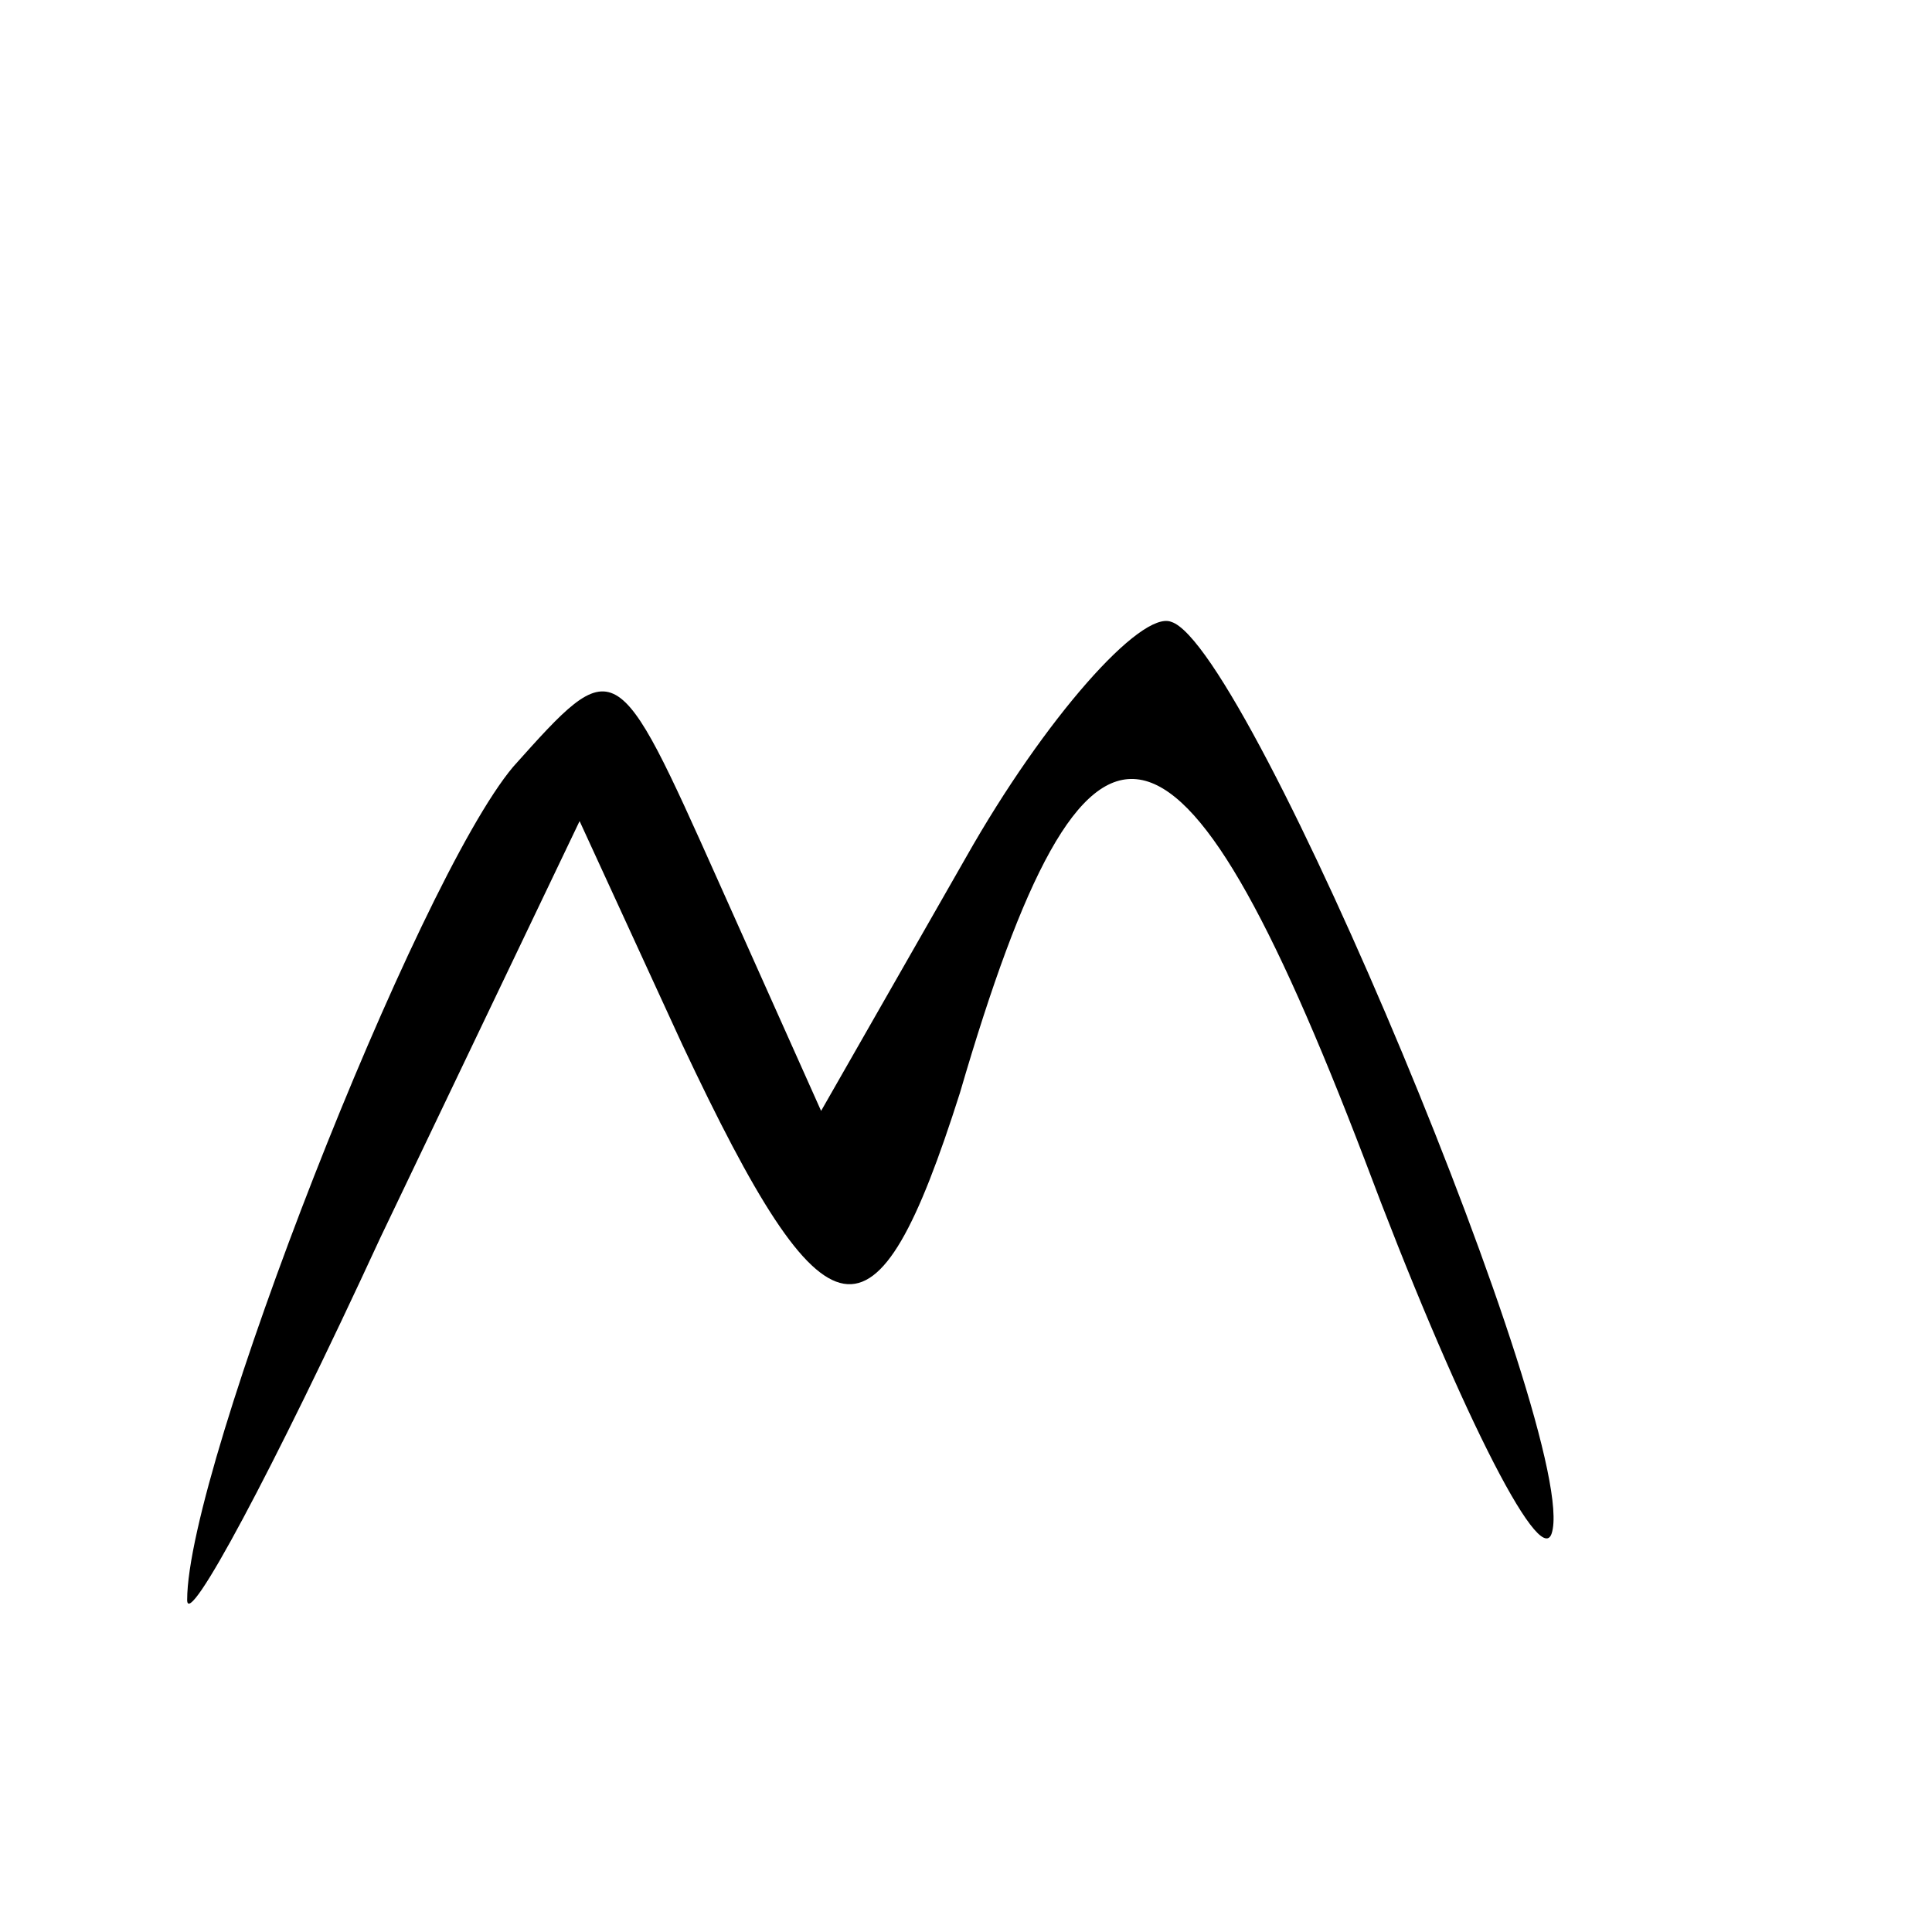 <?xml version="1.0" standalone="no"?>
<!DOCTYPE svg PUBLIC "-//W3C//DTD SVG 20010904//EN"
 "http://www.w3.org/TR/2001/REC-SVG-20010904/DTD/svg10.dtd">
<svg version="1.0" xmlns="http://www.w3.org/2000/svg"
 width="32pt" height="32pt" viewBox="0 0 32 32"
 preserveAspectRatio="xMidYMid meet">
<g transform="translate(0,32) scale(0.1,-0.1)"
fill="#000000" stroke="none">
<path d="M160 178 l-24 -42 -17 38 c-17 38 -17 38 -34 19 -16 -19 -54 -116
-54 -138 0 -5 14 21 32 60 l33 69 17 -37 c24 -51 32 -52 46 -8 21 72 36 70 67
-11 15 -40 29 -68 31 -62 5 15 -50 147 -63 151 -5 2 -21 -16 -34 -39z"/>
</g>
</svg>
